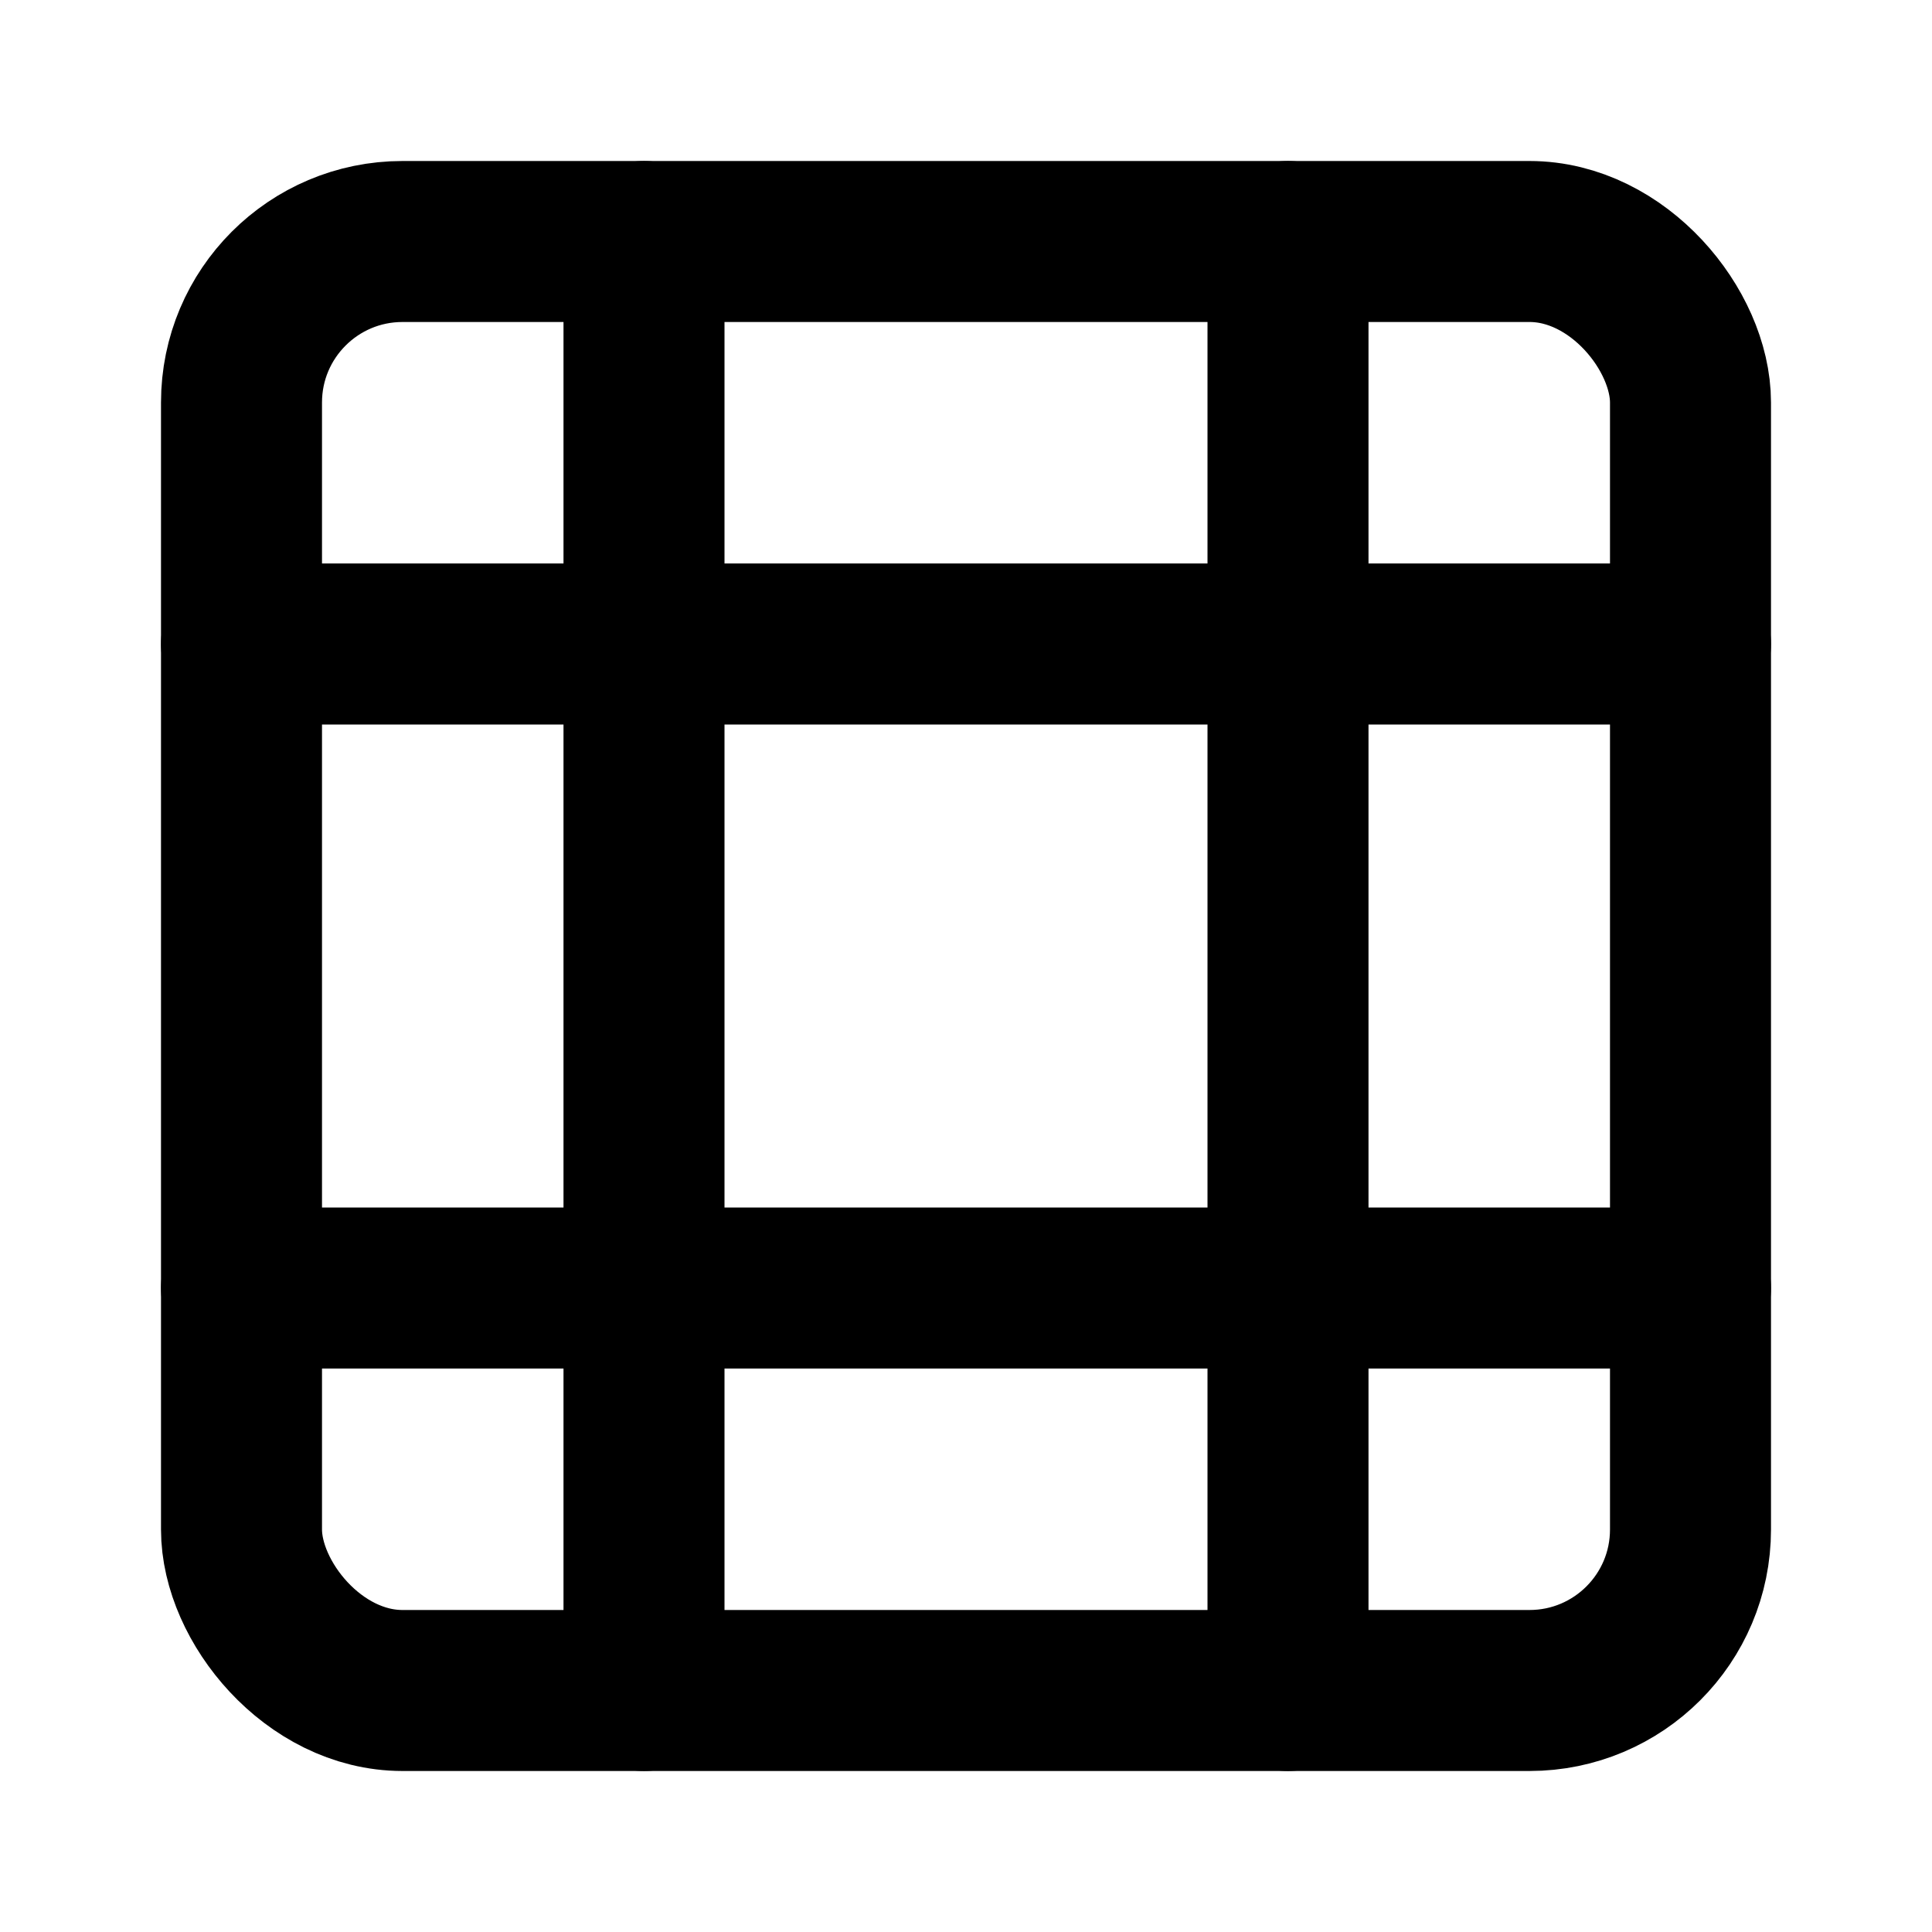 <svg xmlns="http://www.w3.org/2000/svg" width="24" height="24" viewBox="0 0 24 24" fill="none" stroke="currentColor" stroke-width="2" stroke-linecap="round" stroke-linejoin="round">
  <rect x="3" y="3" width="18" height="18" rx="2" ry="2"></rect>
  <line x1="8" y1="21" x2="8" y2="3"></line>
  <line x1="16" y1="21" x2="16" y2="3"></line>
  <line x1="3" y1="8" x2="21" y2="8"></line>
  <line x1="3" y1="16" x2="21" y2="16"></line>
</svg>
